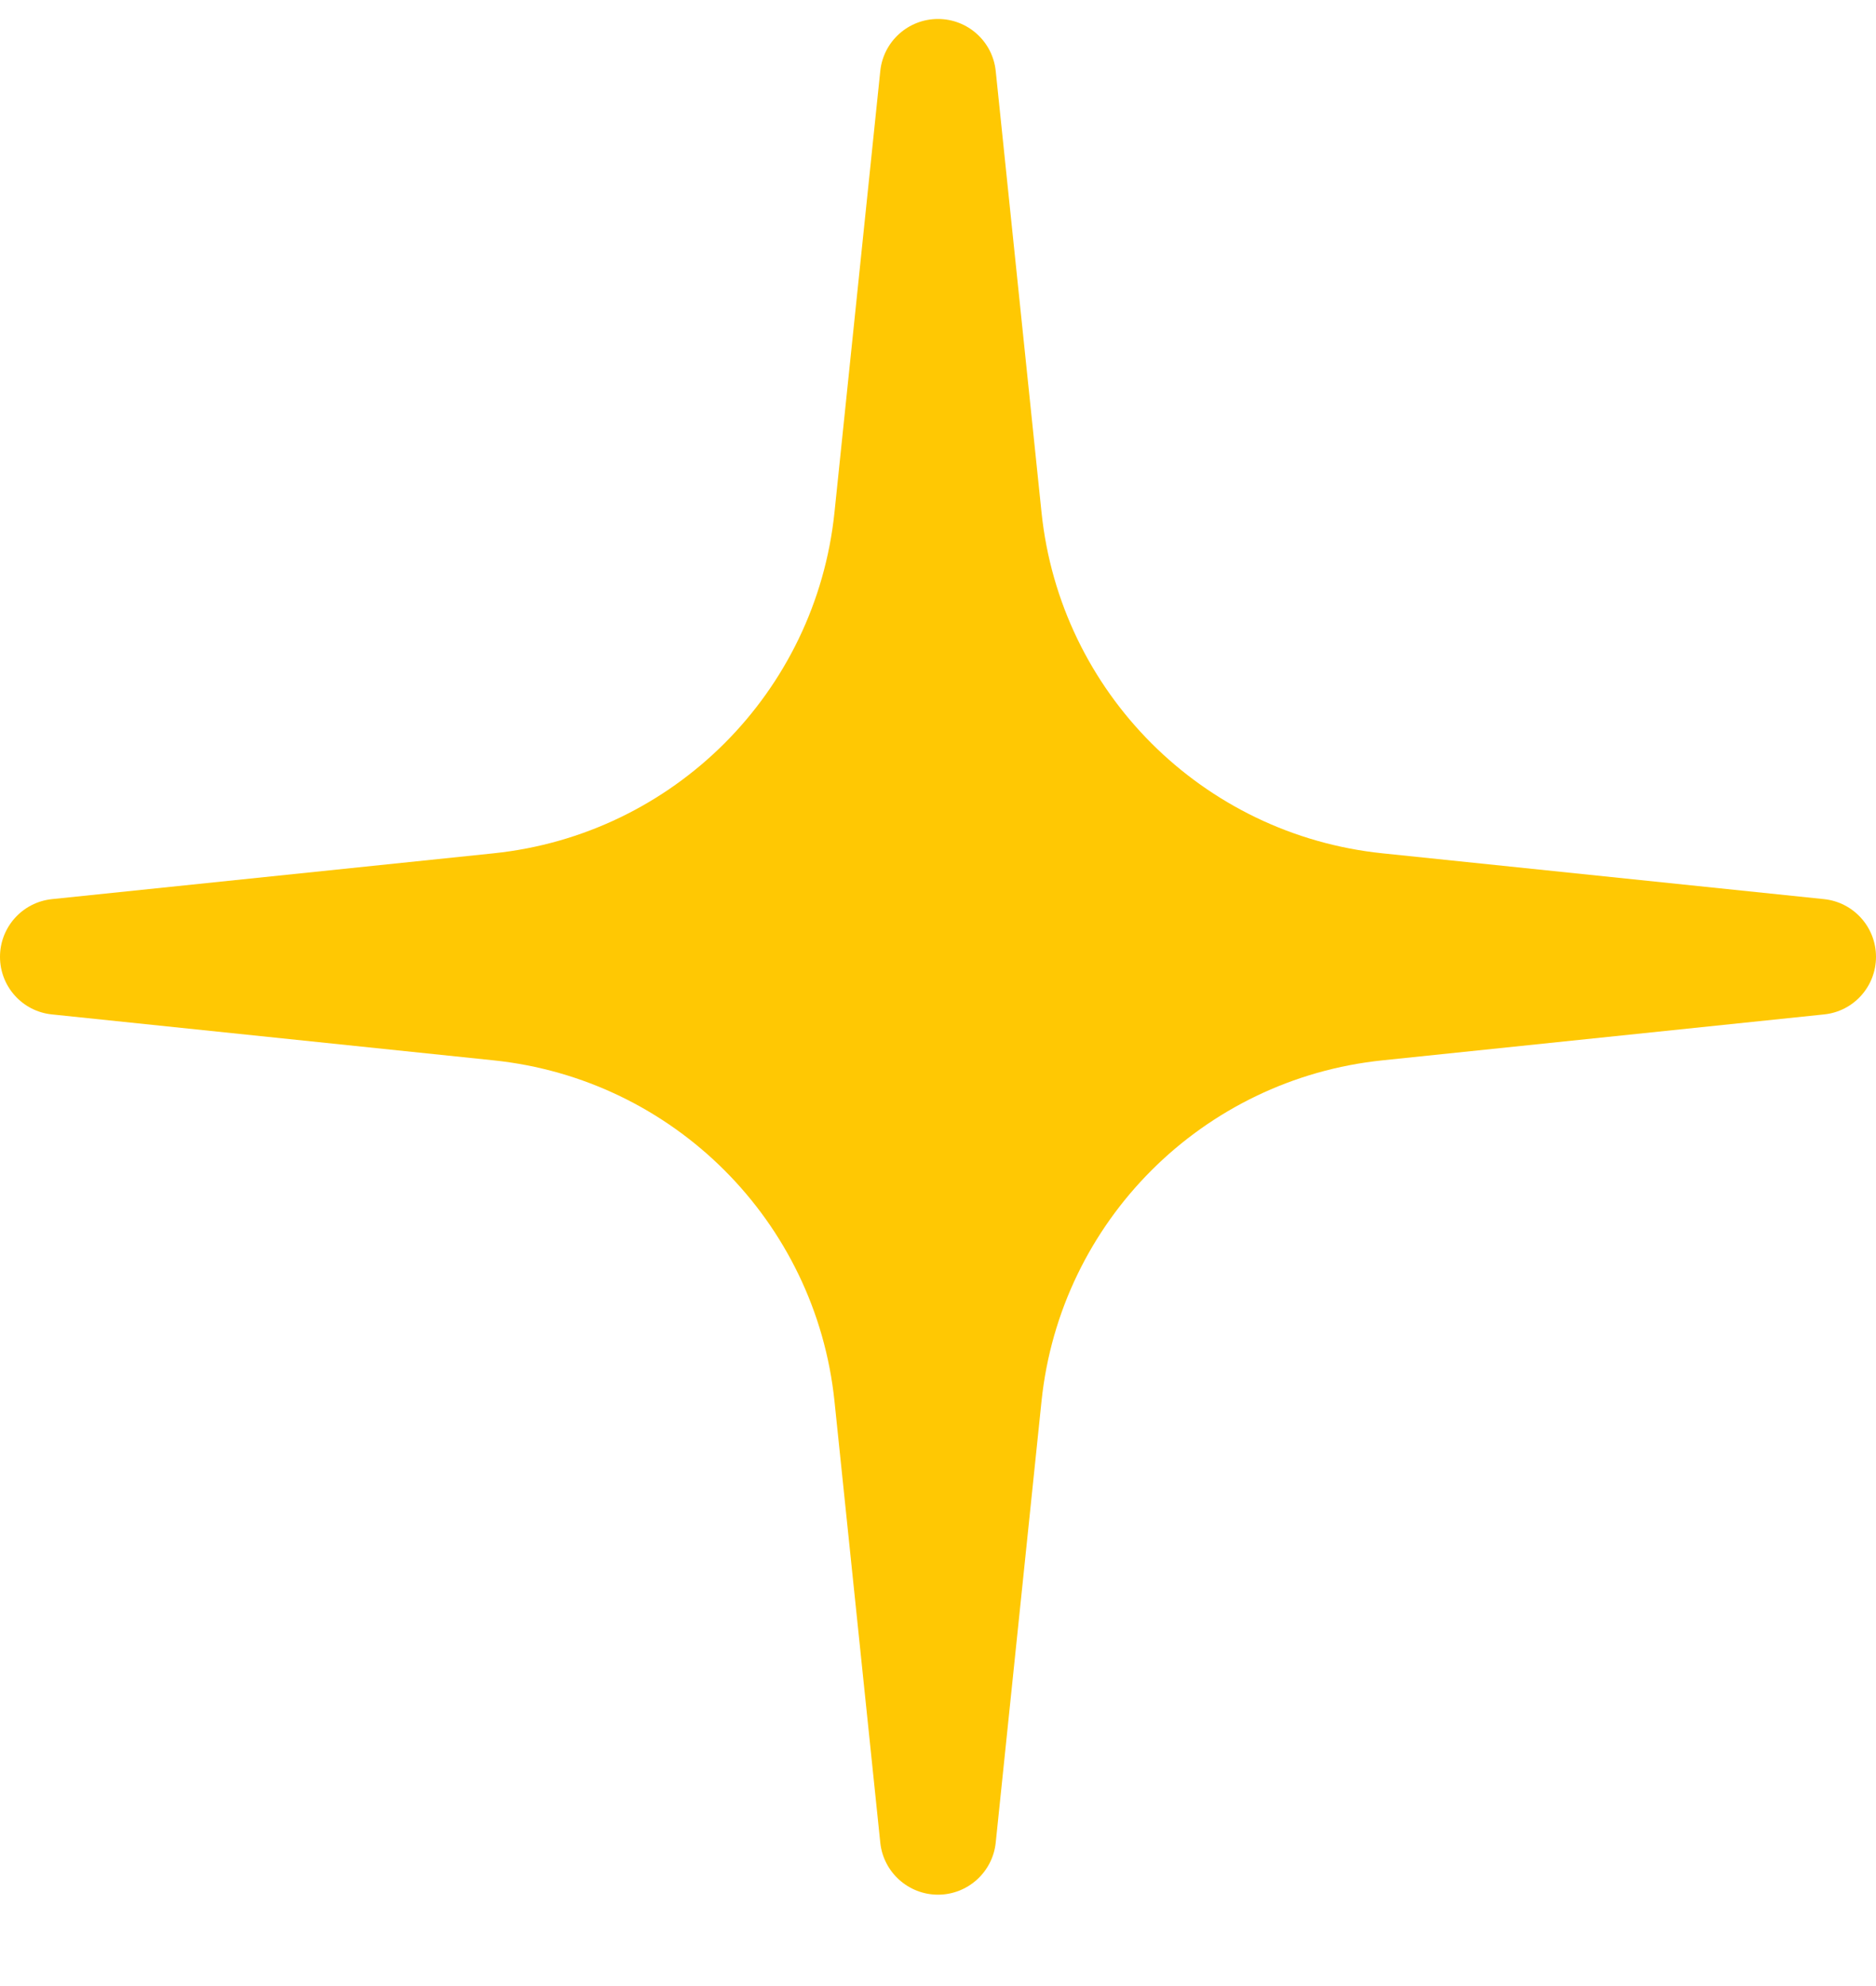 <svg width="17" height="18" viewBox="0 0 17 18" fill="none" xmlns="http://www.w3.org/2000/svg">
<path fill-rule="evenodd" clip-rule="evenodd" d="M9.023 0.643C8.995 0.375 8.769 0.172 8.5 0.172C8.231 0.172 8.005 0.375 7.977 0.643L7.562 4.643C7.393 6.275 6.103 7.565 4.471 7.734L0.471 8.149C0.203 8.177 0 8.403 0 8.672C0 8.941 0.203 9.167 0.471 9.194L4.471 9.61C6.103 9.779 7.393 11.069 7.562 12.7L7.977 16.701C8.005 16.968 8.231 17.172 8.5 17.172C8.769 17.172 8.995 16.968 9.023 16.701L9.438 12.7C9.607 11.069 10.897 9.779 12.529 9.61L16.529 9.194C16.797 9.167 17 8.941 17 8.672C17 8.403 16.797 8.177 16.529 8.149L12.529 7.734C10.897 7.565 9.607 6.275 9.438 4.643L9.023 0.643Z" fill="#FFC803"/>
</svg>
